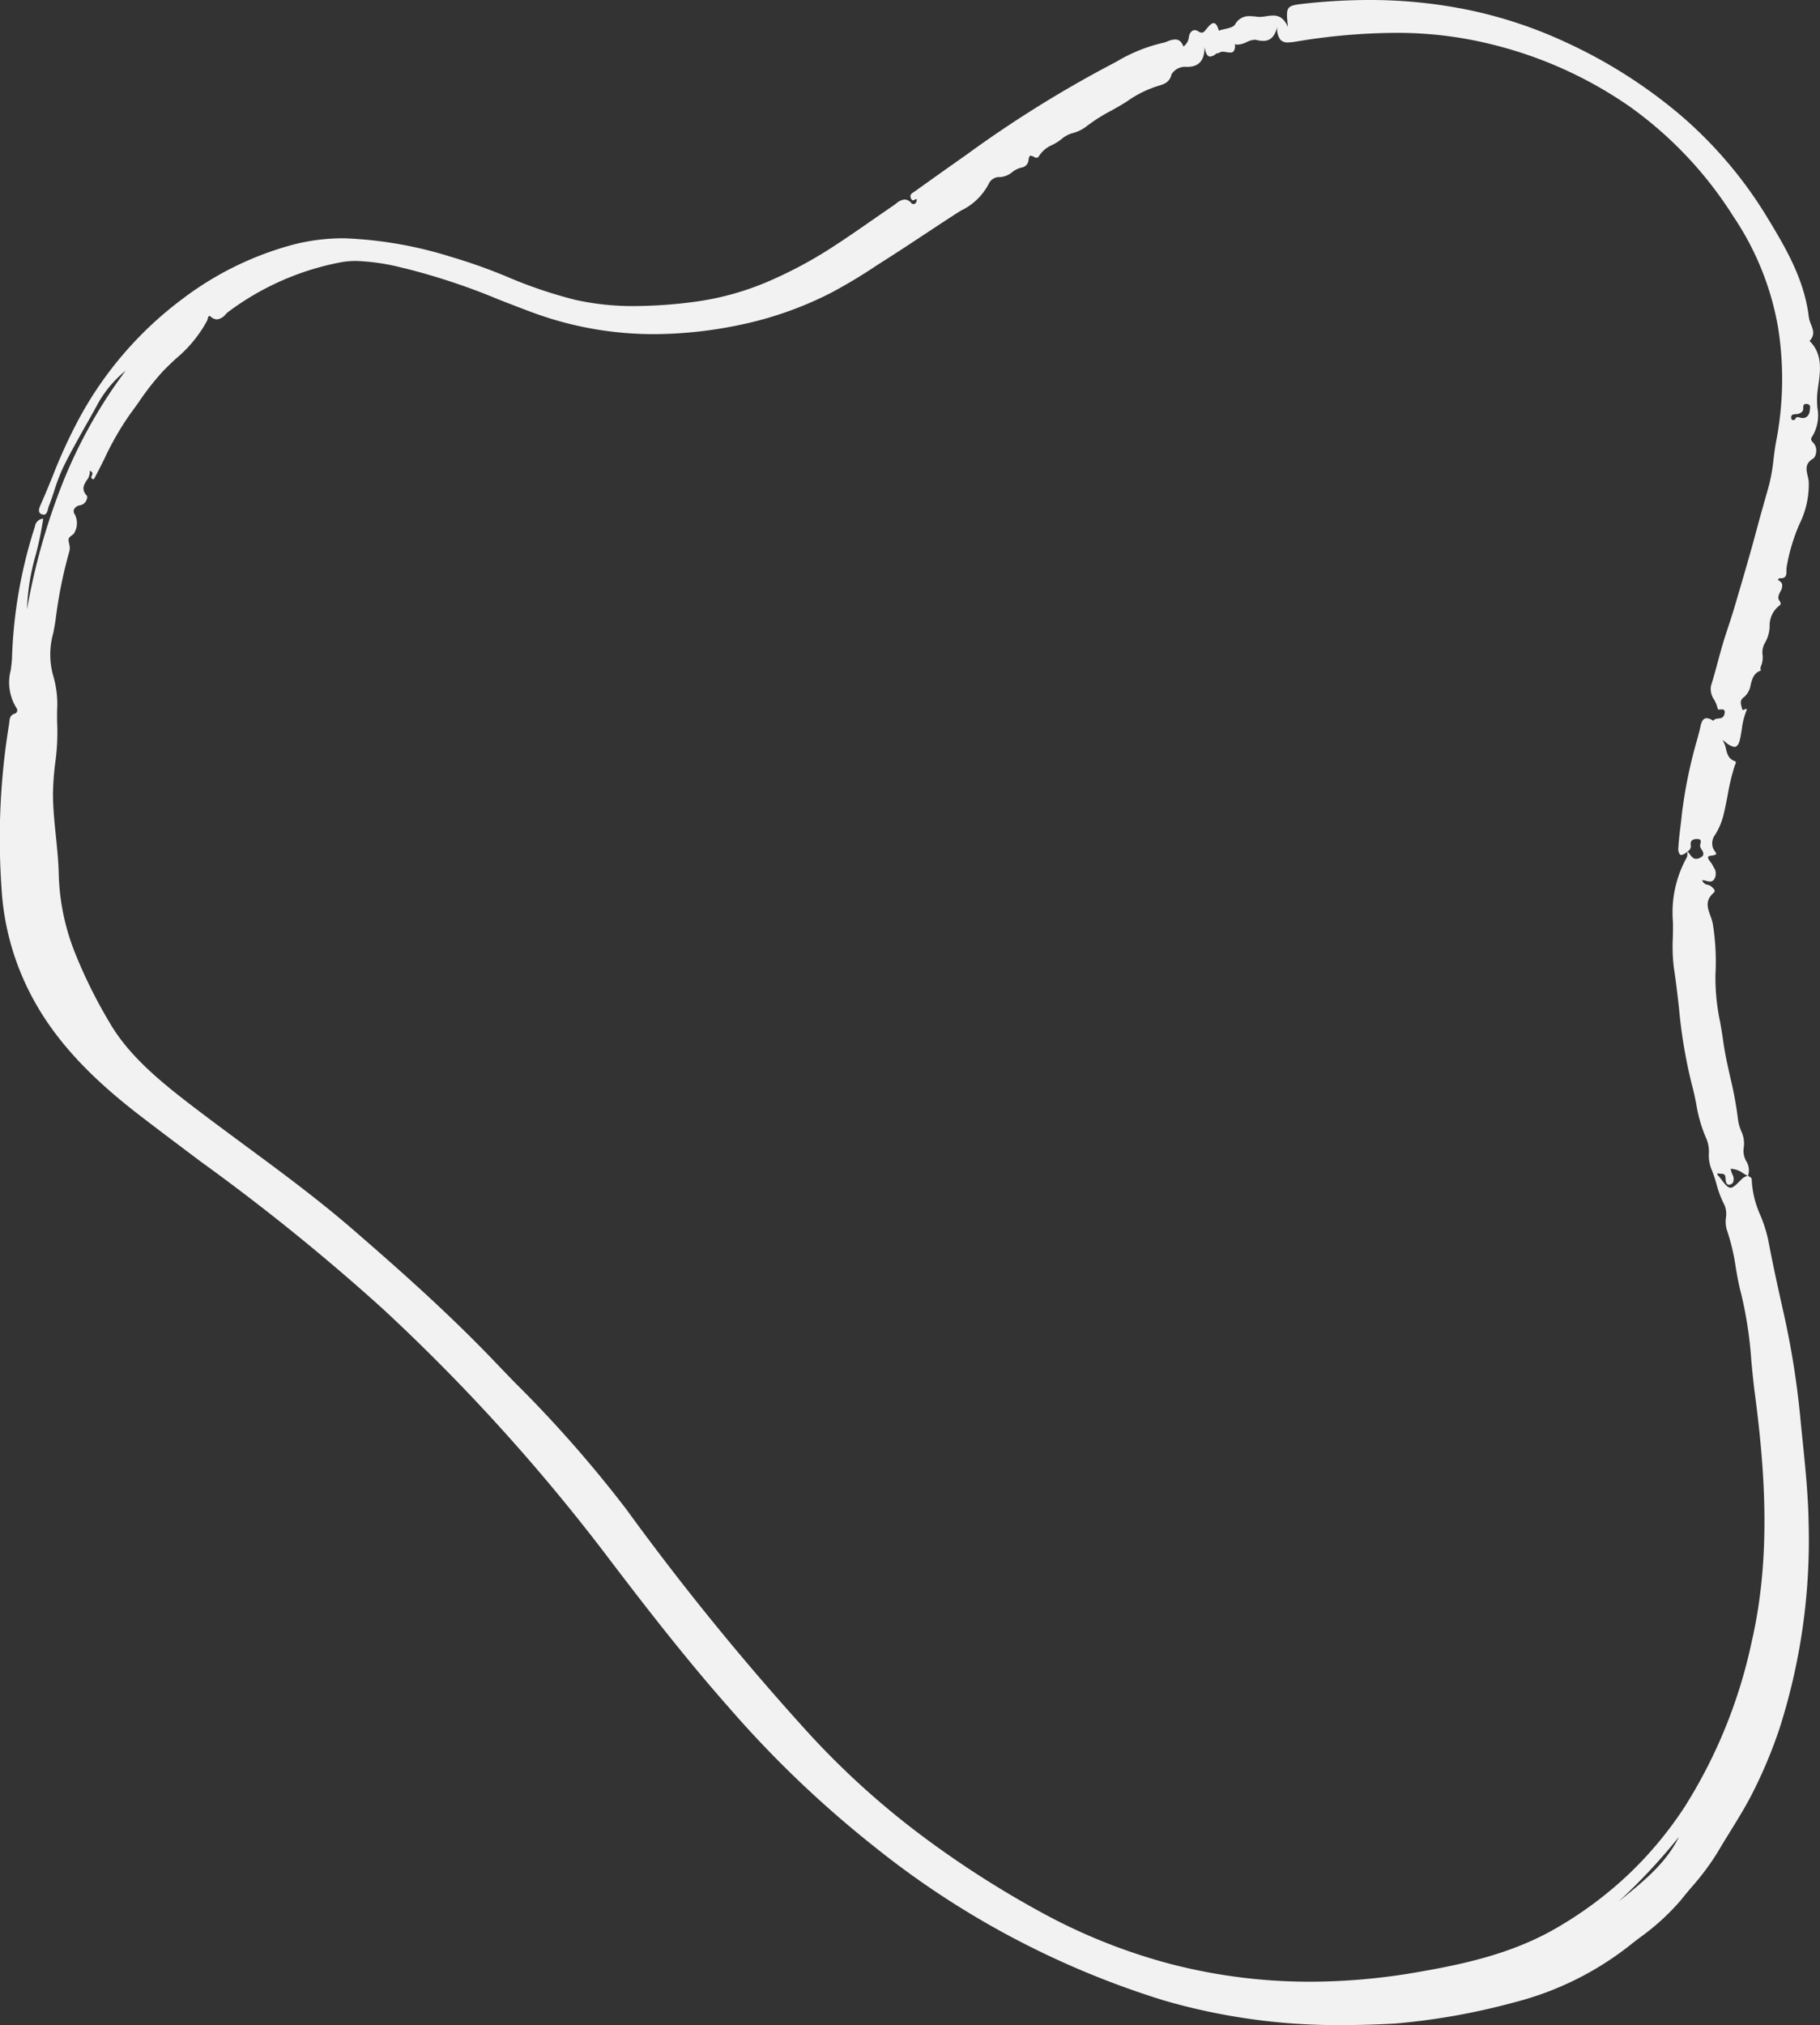 <svg xmlns="http://www.w3.org/2000/svg" width="168.999" height="188" viewBox="0 0 168.999 188">
  <rect x="0" y="0" width="168.999" height="188" fill="#333333" stroke="none"/>
  <g id="outlineThreeLeggedGlob" transform="translate(0.001 0)">
    <path id="Fill_1" data-name="Fill 1" d="M124.781,188a57.736,57.736,0,0,1-16.7-2.284,81.148,81.148,0,0,1-26.834-14.23A100.145,100.145,0,0,1,67.68,158.518c-4.251-4.812-8.13-9.856-11.739-14.609a178.745,178.745,0,0,0-20.335-22.345,198.72,198.72,0,0,0-16.916-13.689c-1.8-1.351-3.663-2.748-5.482-4.144-3.279-2.516-7.38-6.015-10.015-10.78A24.4,24.4,0,0,1,.136,82.377a65.695,65.695,0,0,1,.7-15.115c.012-.072.02-.147.028-.22.033-.321.068-.654.5-.787a.327.327,0,0,0,.222-.214.331.331,0,0,0-.044-.292A4.47,4.47,0,0,1,1,62.2c.046-.357.094-.727.113-1.083A43.937,43.937,0,0,1,3.2,49.019c.016-.048.031-.1.045-.147a.836.836,0,0,1,.769-.724,31.321,31.321,0,0,1-.707,3.4,20.425,20.425,0,0,0-.8,5.029,59.767,59.767,0,0,1,3.239-11.56,45.542,45.542,0,0,1,5.916-10.6A10.56,10.56,0,0,0,9,37.636c-.358.66-.733,1.327-1.1,1.971-.685,1.217-1.39,2.472-2.015,3.74a17.572,17.572,0,0,0-.853,2.227c-.159.477-.322.971-.509,1.444a1.9,1.9,0,0,0-.064.219c-.064.253-.136.54-.4.54A.508.508,0,0,1,3.9,47.75a.386.386,0,0,1-.249-.2c-.093-.209.041-.509.138-.728l.016-.037c.373-.843.728-1.711,1.072-2.55a49.207,49.207,0,0,1,2.425-5.3,34.068,34.068,0,0,1,9.671-11.209A29.69,29.69,0,0,1,27.261,22.7a18.7,18.7,0,0,1,4.692-.578,37.67,37.67,0,0,1,9.868,1.705A50.871,50.871,0,0,1,47.1,25.7a42.323,42.323,0,0,0,6.376,2.151,24.866,24.866,0,0,0,5.462.564,43.725,43.725,0,0,0,5.341-.368,26.117,26.117,0,0,0,7.017-1.9,40.135,40.135,0,0,0,6.364-3.444c1.058-.688,2.111-1.419,3.13-2.127.712-.494,1.446-1,2.176-1.5.081-.054.163-.117.242-.178A1.422,1.422,0,0,1,84,18.52a.881.881,0,0,1,.645.36.216.216,0,0,0,.163.063.276.276,0,0,0,.264-.165c.057-.153.072-.24.048-.274a.04.04,0,0,0-.036-.016.416.416,0,0,0-.142.051l-.011.005a.476.476,0,0,1-.171.056.077.077,0,0,1-.063-.027.52.52,0,0,1-.157-.4c.026-.163.194-.27.343-.365.044-.028.086-.055.123-.082C86.2,16.868,87.42,16,88.6,15.169l1.216-.86A109.421,109.421,0,0,1,102.87,6.147c.263-.136.531-.279.79-.417A14.955,14.955,0,0,1,108,3.974a2.3,2.3,0,0,0,.377-.122,2.194,2.194,0,0,1,.742-.188c.361,0,.611.216.766.659A1.263,1.263,0,0,0,110.4,3.4c.065-.365.275-.6.537-.6a.618.618,0,0,1,.33.11.624.624,0,0,0,.32.121c.149,0,.249-.109.375-.262l.019-.023c.239-.293.487-.6.711-.6.195,0,.353.228.482.7a5.085,5.085,0,0,1,.544-.146c.409-.094.832-.191.975-.441A1.441,1.441,0,0,1,116.06,1.5a5.157,5.157,0,0,1,.6.045l.146.017a1.548,1.548,0,0,0,.164.008,4.081,4.081,0,0,0,.6-.062l.01,0a4.286,4.286,0,0,1,.628-.063c.432,0,.979.121,1.384,1.065-.194-1.946-.2-1.984,1.626-2.182A54.971,54.971,0,0,1,127.11,0a45.485,45.485,0,0,1,9.279.93,41.36,41.36,0,0,1,8.986,2.985A46.44,46.44,0,0,1,156,10.651a39.412,39.412,0,0,1,8.109,9.55c1.606,2.653,3.426,5.661,3.849,9.223a2.812,2.812,0,0,0,.2.68c.2.517.4,1.005-.133,1.547,1.227,1.2,1.012,2.743.822,4.1-.043.306-.083.595-.109.88a8.019,8.019,0,0,0,.019,1.226,3.758,3.758,0,0,1-.512,2.717c-.162.213-.011.38.123.527.035.038.067.074.094.109a1.089,1.089,0,0,1,.16.873.8.8,0,0,1-.236.475c-.8.465-.669,1.023-.535,1.613a4.511,4.511,0,0,1,.1.513,8.219,8.219,0,0,1-.84,3.928,16.933,16.933,0,0,0-1.217,4.079,2.384,2.384,0,0,0-.014.3c0,.356,0,.692-.542.692-.033,0-.069,0-.106,0s-.073.048-.109.094a.756.756,0,0,1-.052.062.719.719,0,0,1,.407.378.975.975,0,0,1-.162.7c-.153.311-.311.632-.039.906a.4.4,0,0,1,.052.268c0,.04-.015.066-.029.074a2.329,2.329,0,0,0-.977,2,3.213,3.213,0,0,1-.456,1.549,1.729,1.729,0,0,0-.2,1.084,2.113,2.113,0,0,1-.184,1.127.415.415,0,0,0,.008.227c.011.058.018.093.008.1-.652.224-.8.778-.938,1.313a1.833,1.833,0,0,1-.648,1.177c-.373.248-.272.611-.174.961.015.052.029.1.041.152a.063.063,0,0,0,.067.053.459.459,0,0,0,.162-.052l.009,0a.421.421,0,0,1,.138-.048.036.036,0,0,1,.033.015c.018.028,0,.1-.048.218a6.812,6.812,0,0,0-.408,1.679c-.048.31-.1.63-.17.938-.109.458-.279.681-.521.681a1.6,1.6,0,0,1-.78-.408c-.109-.082-.221-.166-.329-.234a2.108,2.108,0,0,1,.334.827c.116.469.226.912.784,1.125a.2.2,0,0,1,.129.1.258.258,0,0,1-.045.2.69.69,0,0,0-.039.086,20.575,20.575,0,0,0-.675,2.8c-.106.552-.215,1.123-.35,1.678a6.316,6.316,0,0,1-.821,2,1.3,1.3,0,0,0-.167,1.265,2.055,2.055,0,0,0,.168.273c.073.1.125.18.1.238s-.181.116-.535.162c-.114.015-.181.05-.205.107-.05.118.1.314.23.486a1.645,1.645,0,0,1,.174.256c.031.067.064.133.1.2a1.01,1.01,0,0,1,.1,1.054.465.465,0,0,1-.43.283,1.452,1.452,0,0,1-.348-.061,1.512,1.512,0,0,0-.364-.064h-.019a.63.63,0,0,0,.523.433.71.71,0,0,1,.325.153c.027.026.056.053.086.08.113.1.229.206.229.324a.254.254,0,0,1-.1.186c-.806.719-.56,1.4-.3,2.122a4.666,4.666,0,0,1,.236.8,22.337,22.337,0,0,1,.236,4.694,19.7,19.7,0,0,0,.431,4.356c.1.583.208,1.185.289,1.781.153,1.132.408,2.263.653,3.358a33.927,33.927,0,0,1,.724,3.951,4.419,4.419,0,0,0,.287,1.038,2.662,2.662,0,0,1,.247,1.533,1.931,1.931,0,0,0,.231,1.283,1.583,1.583,0,0,1,.161,1.352c.035.025.077.05.117.075.111.068.224.137.223.2a9.127,9.127,0,0,0,.821,3.417,13.275,13.275,0,0,1,.719,2.277c.407,2.174.884,4.337,1.378,6.546a78.468,78.468,0,0,1,1.585,9.791c.07.743.147,1.5.222,2.224.257,2.52.523,5.125.564,7.7a57.385,57.385,0,0,1-2.7,19.074,44.033,44.033,0,0,1-2.4,5.78c-.636,1.29-1.421,2.56-2.179,3.788-.39.631-.792,1.282-1.17,1.928a23.448,23.448,0,0,1-2.418,3.241c-.338.4-.687.816-1.017,1.233a21.824,21.824,0,0,1-3.85,3.494c-.2.155-.4.308-.6.462a28.817,28.817,0,0,1-10.977,5.5,62.3,62.3,0,0,1-11.064,1.972C127.936,187.95,126.326,188,124.781,188ZM8.341,43.692a1.3,1.3,0,0,1-.293.9c-.259.416-.526.846.025,1.437a.458.458,0,0,1-.022.339.786.786,0,0,1-.624.54.764.764,0,0,0-.55.367.474.474,0,0,0,.06.466,1.775,1.775,0,0,1-.108,1.836c-.517.388-.517.388-.406.923l.005.025a1.294,1.294,0,0,1,.027.6,42.143,42.143,0,0,0-1.28,6.306l-.043.289c-.051.342-.118.692-.182,1.03A7.342,7.342,0,0,0,4.928,62.7,9.24,9.24,0,0,1,5.3,65.988c0,.454-.008.923.018,1.383a20.684,20.684,0,0,1-.191,3.457,25.221,25.221,0,0,0-.209,2.845c0,1.335.139,2.677.272,3.976.119,1.171.243,2.382.266,3.578a21.141,21.141,0,0,0,1.488,7.185,45.768,45.768,0,0,0,3.225,6.512c1.776,3.076,4.715,5.475,7.573,7.668,1.641,1.258,3.33,2.505,4.963,3.711,3.378,2.493,6.87,5.071,10.1,7.872,4.041,3.5,8.711,7.617,13,12.1.644.673,1.3,1.355,1.938,2.014l.013.013a115.43,115.43,0,0,1,10.371,11.776A245.307,245.307,0,0,0,75.2,161.029a76.158,76.158,0,0,0,9.933,9.043A91.72,91.72,0,0,0,96.44,177.4a53.267,53.267,0,0,0,12.343,4.953,51.356,51.356,0,0,0,12.872,1.622,58.09,58.09,0,0,0,9.707-.842c4.09-.7,8.807-1.643,13.028-4.066a35.839,35.839,0,0,0,6.88-5.108,35.121,35.121,0,0,0,5.185-6.255,46.874,46.874,0,0,0,6.2-15.291c1.866-8.075,1.188-16.243.278-23.168-.127-.967-.221-1.956-.311-2.912a37.177,37.177,0,0,0-.953-6.258c-.218-.805-.363-1.64-.5-2.448a19.12,19.12,0,0,0-.83-3.474,2.754,2.754,0,0,1-.076-1.1,2.165,2.165,0,0,0-.128-1.17,9.436,9.436,0,0,1-.749-1.958,12.3,12.3,0,0,0-.5-1.461,3.481,3.481,0,0,1-.209-1.378,3.082,3.082,0,0,0-.213-1.334,13.1,13.1,0,0,1-.955-3.255c-.115-.574-.234-1.168-.394-1.741a46.83,46.83,0,0,1-1.217-7.237c-.137-1.2-.279-2.436-.466-3.645a16.054,16.054,0,0,1-.1-2.81c.011-.489.022-1,.008-1.493a10.524,10.524,0,0,1,1.283-5.961.783.783,0,0,0,.052-.385c0-.059,0-.119,0-.175a.935.935,0,0,1-.543.322.209.209,0,0,1-.157-.067.923.923,0,0,1-.124-.649c.033-.639.112-1.286.189-1.911.048-.394.1-.8.135-1.2a43.646,43.646,0,0,1,1.428-6.924l0-.008q.112-.426.224-.852c.014-.056.028-.122.043-.192.078-.376.184-.892.61-.892a1.168,1.168,0,0,1,.612.245c.1-.175.276-.2.464-.216.227-.025.462-.052.556-.371.054-.187.053-.314,0-.389a.286.286,0,0,0-.239-.084c-.041,0-.085,0-.121.005h-.006c-.039,0-.075.006-.108.006-.083,0-.122-.018-.13-.062a3.231,3.231,0,0,0-.336-.849,1.727,1.727,0,0,1-.293-1.311c.233-.729.434-1.477.628-2.2.106-.394.215-.8.329-1.2.2-.718.439-1.439.667-2.137.2-.6.4-1.214.578-1.828l.114-.386c.683-2.318,1.388-4.715,2.018-7.092.2-.743.41-1.494.617-2.221.148-.521.3-1.057.445-1.585a16.817,16.817,0,0,0,.409-2.373c.07-.569.143-1.157.257-1.728a30.448,30.448,0,0,0,.156-10.547,26.5,26.5,0,0,0-4.157-10.28,36.244,36.244,0,0,0-9.567-10.149A38.457,38.457,0,0,0,138.677,4.16,36.19,36.19,0,0,0,129.5,3.052a56.944,56.944,0,0,0-8.892.765l-.2.032H120.4a5.024,5.024,0,0,1-.795.092.91.91,0,0,1-.7-.24,1.649,1.649,0,0,1-.3-1.209c-.247.915-.641,1.305-1.318,1.305a2.555,2.555,0,0,1-.605-.083.789.789,0,0,0-.188-.022,1.891,1.891,0,0,0-.735.216l-.021.009a2.038,2.038,0,0,1-.8.225.985.985,0,0,1-.277-.039.858.858,0,0,1-.108.656.407.407,0,0,1-.325.117,2.263,2.263,0,0,1-.344-.038h-.006a2.286,2.286,0,0,0-.341-.037.455.455,0,0,0-.286.079.4.4,0,0,1-.171.057.393.393,0,0,0-.174.06.937.937,0,0,1-.533.254c-.321,0-.44-.426-.521-.887-.008,1.257-.523,1.843-1.617,1.843-.061,0-.126,0-.191-.006L110,6.2a1.479,1.479,0,0,0-1.22.708c-.162.746-.724.914-1.22,1.063l-.117.035a10.243,10.243,0,0,0-2.729,1.361c-.493.329-1.03.627-1.548.916a15.423,15.423,0,0,0-2.347,1.5,3.608,3.608,0,0,1-1.157.559,2.778,2.778,0,0,0-1,.489,4.4,4.4,0,0,1-.934.615,2.738,2.738,0,0,0-1.311,1.135c-.017.037-.118.059-.2.059a.263.263,0,0,1-.118-.022,1.053,1.053,0,0,0-.39-.164c-.119,0-.162.132-.207.41a.739.739,0,0,1-.6.68,2.249,2.249,0,0,0-.914.438,1.977,1.977,0,0,1-1.121.458c-.035,0-.071,0-.107,0l-.05,0a1.081,1.081,0,0,0-.917.661,5.644,5.644,0,0,1-2.542,2.441c-.163.1-.33.2-.49.306-.976.626-1.96,1.278-2.912,1.908l-.005,0c-1.09.722-2.218,1.469-3.342,2.183-.383.243-.772.494-1.149.737a48.6,48.6,0,0,1-4.2,2.516A33.477,33.477,0,0,1,68.9,30.12a39.3,39.3,0,0,1-8.148.9A32.4,32.4,0,0,1,49.558,29.05c-1.067-.391-2.144-.812-3.185-1.218l-.006,0a60.657,60.657,0,0,0-8.8-2.926l-.2-.045a19.985,19.985,0,0,0-4.277-.634,8.221,8.221,0,0,0-1.377.11,25.328,25.328,0,0,0-10.479,4.588,2.491,2.491,0,0,0-.291.261,1.221,1.221,0,0,1-.789.465.943.943,0,0,1-.593-.258.2.2,0,0,0-.117-.055c-.094,0-.129.143-.161.27a.908.908,0,0,1-.044.146A11.943,11.943,0,0,1,16.328,33.3c-.432.406-.878.825-1.285,1.258a24.56,24.56,0,0,0-2.121,2.716c-.274.387-.556.786-.842,1.168A26.988,26.988,0,0,0,9.7,42.577c-.309.62-.629,1.26-.963,1.875-.015.028-.069.035-.1.035H8.627c-.207-.1-.155-.213-.1-.337.063-.141.134-.3-.185-.457ZM155.9,170.531a55.659,55.659,0,0,1-5.623,6.02l.395-.321C152.66,174.613,154.716,172.945,155.9,170.531Zm3.608-61.613c-.075.135-.007.193.059.249a.406.406,0,0,1,.064.063c.536.711.78,1.036,1.058,1.036.255,0,.526-.275,1.064-.824l.012-.012a1.18,1.18,0,0,1,.343-.213c.051-.024.1-.048.15-.074a3.764,3.764,0,0,1-.418-.234,2.017,2.017,0,0,0-1.1-.4h-.051c.026.079.046.15.064.212a1.575,1.575,0,0,0,.112.312.852.852,0,0,1,.078.686.393.393,0,0,1-.244.237.483.483,0,0,1-.151.028c-.292,0-.313-.384-.328-.665-.018-.34-.23-.347-.435-.355a.7.7,0,0,1-.278-.047Zm-2.816-29.873h0a2.039,2.039,0,0,1,.215.261c.154.21.313.426.588.426a.773.773,0,0,0,.314-.076c.2-.089.315-.188.351-.3a.614.614,0,0,0-.143-.466.71.71,0,0,1-.152-.42c.007-.048.018-.1.029-.146.031-.134.059-.259-.005-.341a.349.349,0,0,0-.283-.088h-.039a.673.673,0,0,0-.489.153.518.518,0,0,0-.083.409.541.541,0,0,1-.3.589l-.016-.015c0,.009,0,.018,0,.027l.008-.007.01,0ZM167.694,37.5c-.241,0-.247.188-.253.371a.535.535,0,0,1-.066.306.785.785,0,0,1-.613.267,1.819,1.819,0,0,0-.262.04.227.227,0,0,0-.149.114.362.362,0,0,0-.007.284A.156.156,0,0,0,166.5,39a.394.394,0,0,0,.189-.064c.049-.146.121-.211.234-.211a.814.814,0,0,1,.2.039,1.108,1.108,0,0,0,.228.046h.044c.359,0,.61-.267.655-.7,0-.03.007-.061.011-.091.029-.221.059-.449-.227-.507A.718.718,0,0,0,167.694,37.5Z" fill="#f2f2f2"/>
  </g>
</svg>
